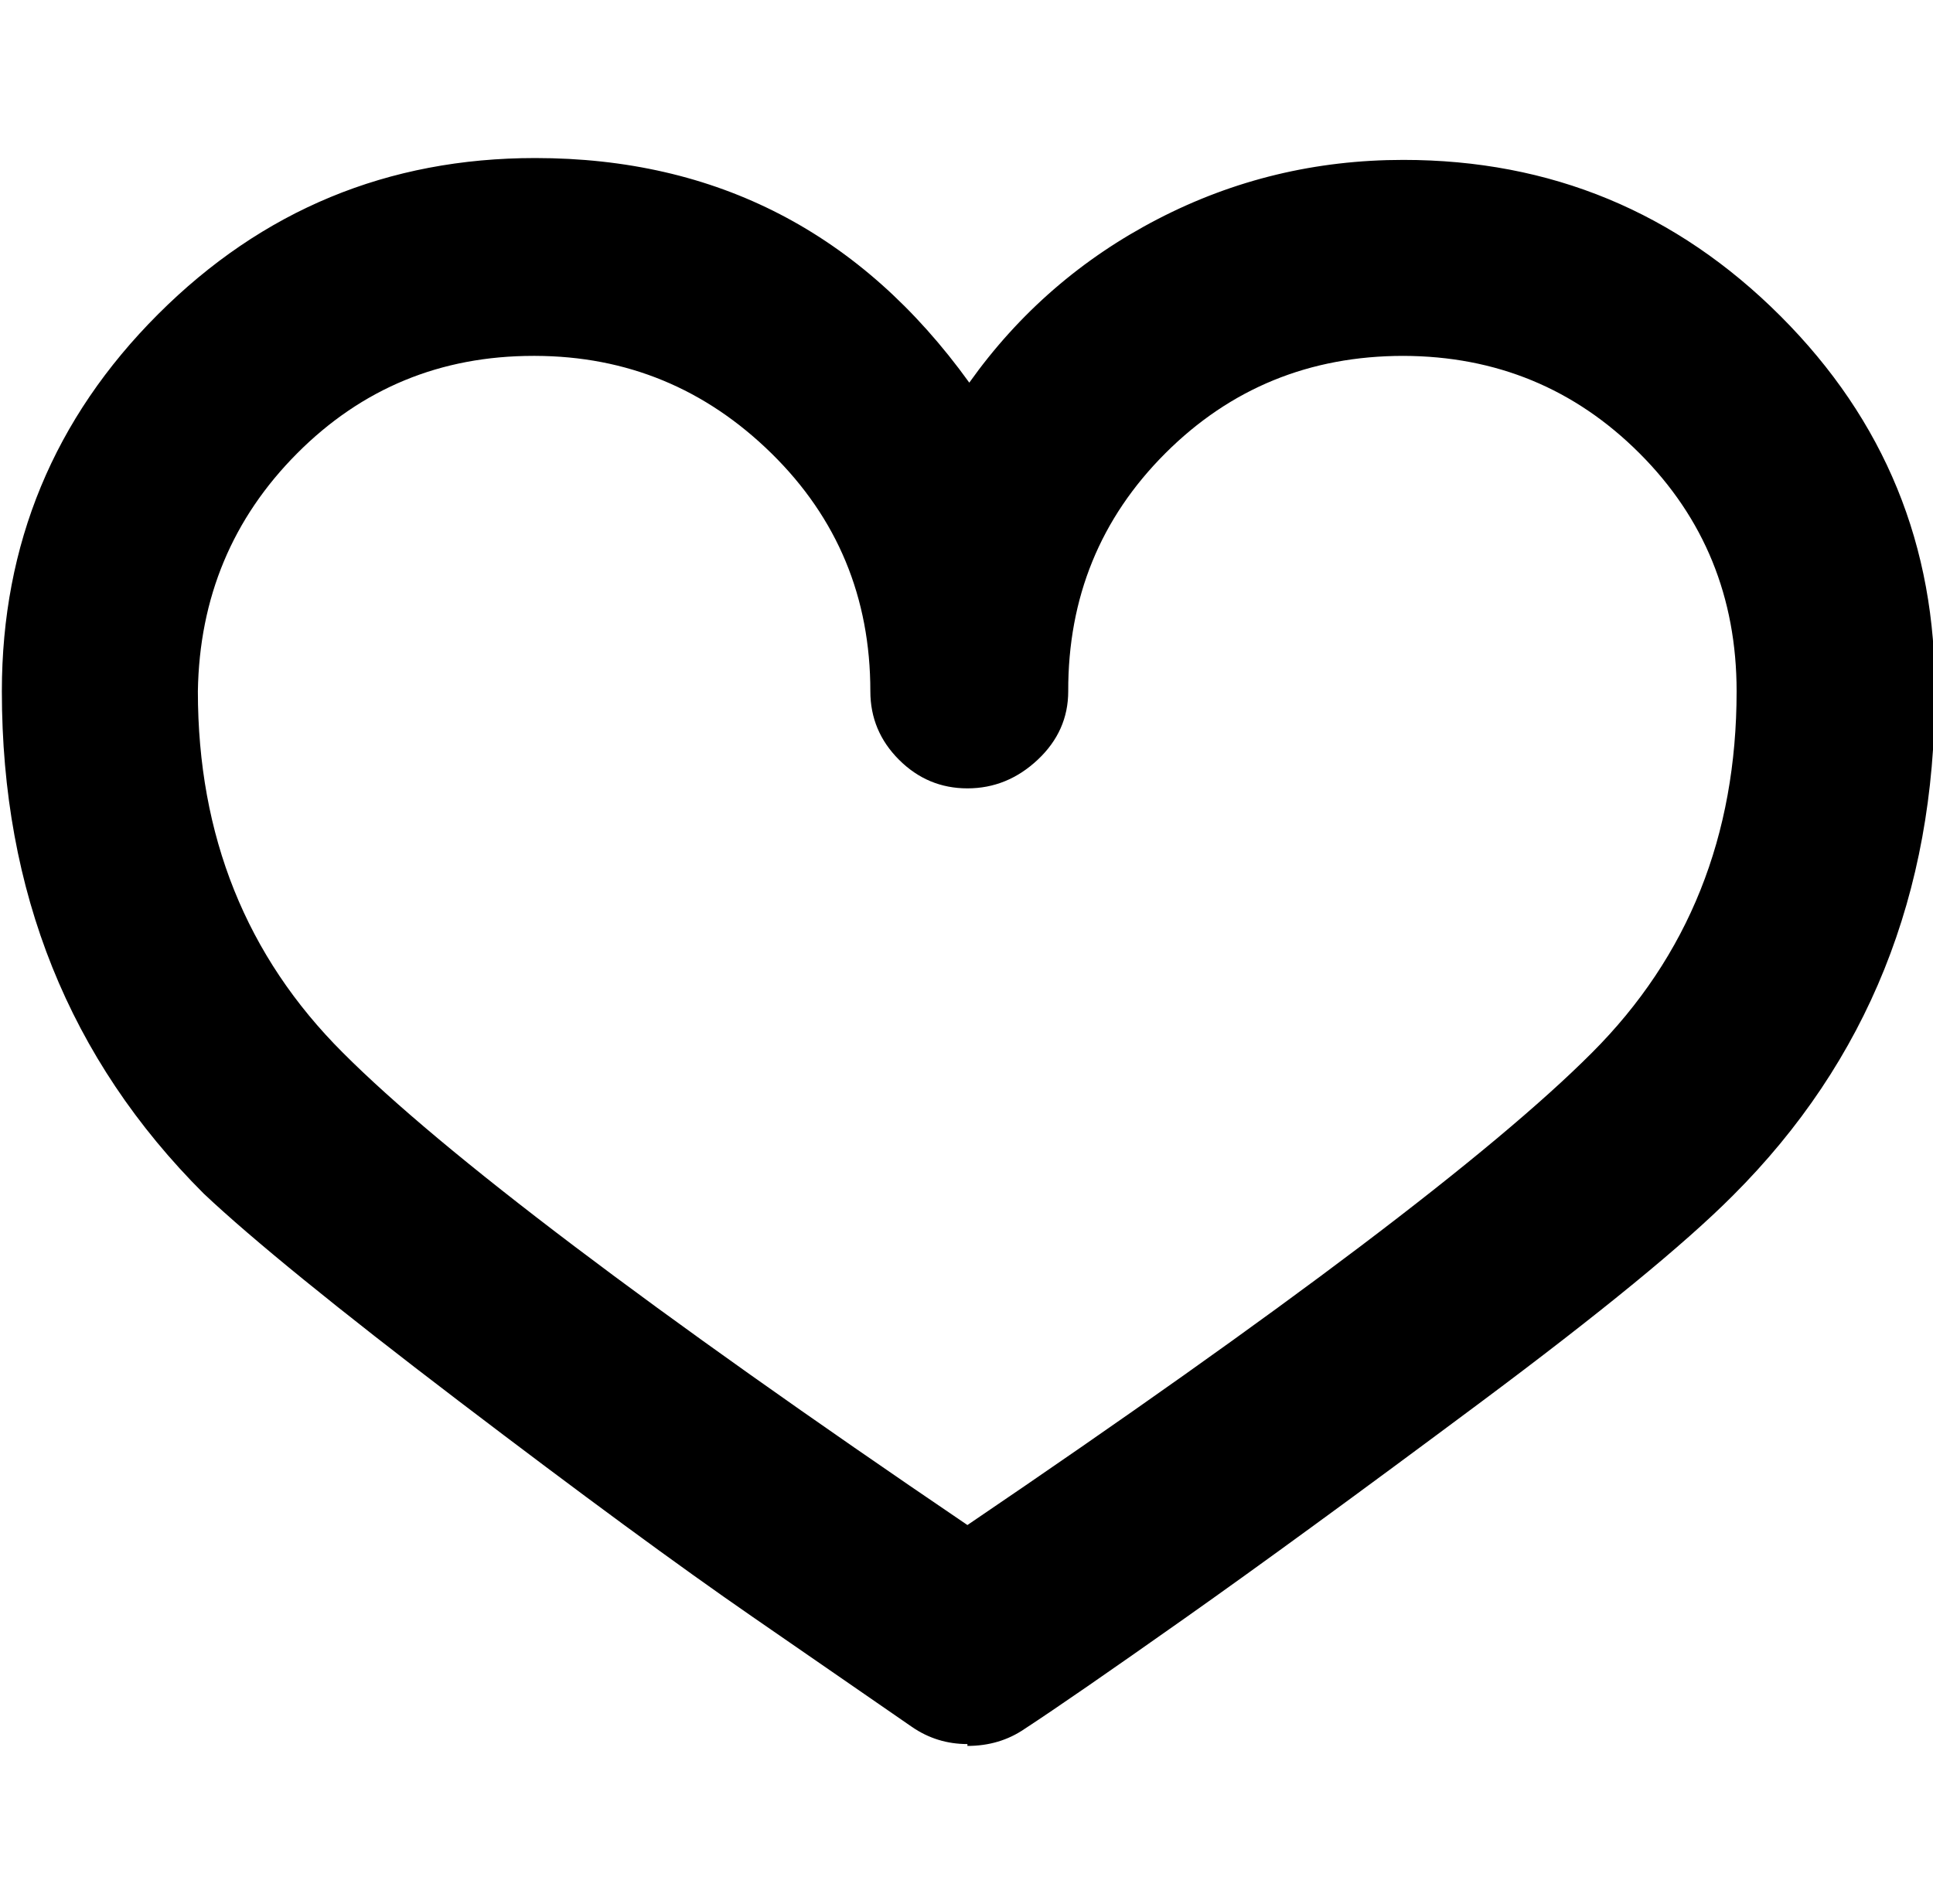 <svg height="512" width="519.7" xmlns="http://www.w3.org/2000/svg"><path d="m260.1 469q-8.2 0-14.9-4.6-13.3-9.2-43-29.7t-78.8-57.9-68.6-55.8q-54.3-54.2-54.3-135.1 0-59.4 42-101.4t101.4-42q73.2 0 116.7 60.4 20-28.1 50.7-44t66-15.9q59.4 0 101.4 42t41.5 101.4q0 80.9-54.3 135.1-19.4 19.5-68.1 55.8t-79.3 57.9-43 29.7q-6.7 4.6-15.4 4.6z m-116.7-373.3q-37.4 0-63.5 26.2t-26.7 64q0 58.3 39 97.2 40.4 40.5 167.9 127 127.5-86.5 167.9-127 38.9-38.9 38.9-97.2 0-37.9-26.1-64t-63.5-26.2q-37.8 0-64 26.2t-26.1 64q0 10.7-8.2 18.4t-18.9 7.7-18.4-7.7-7.7-18.4q0-37.9-26.6-64t-63.5-26.2z" /></svg>